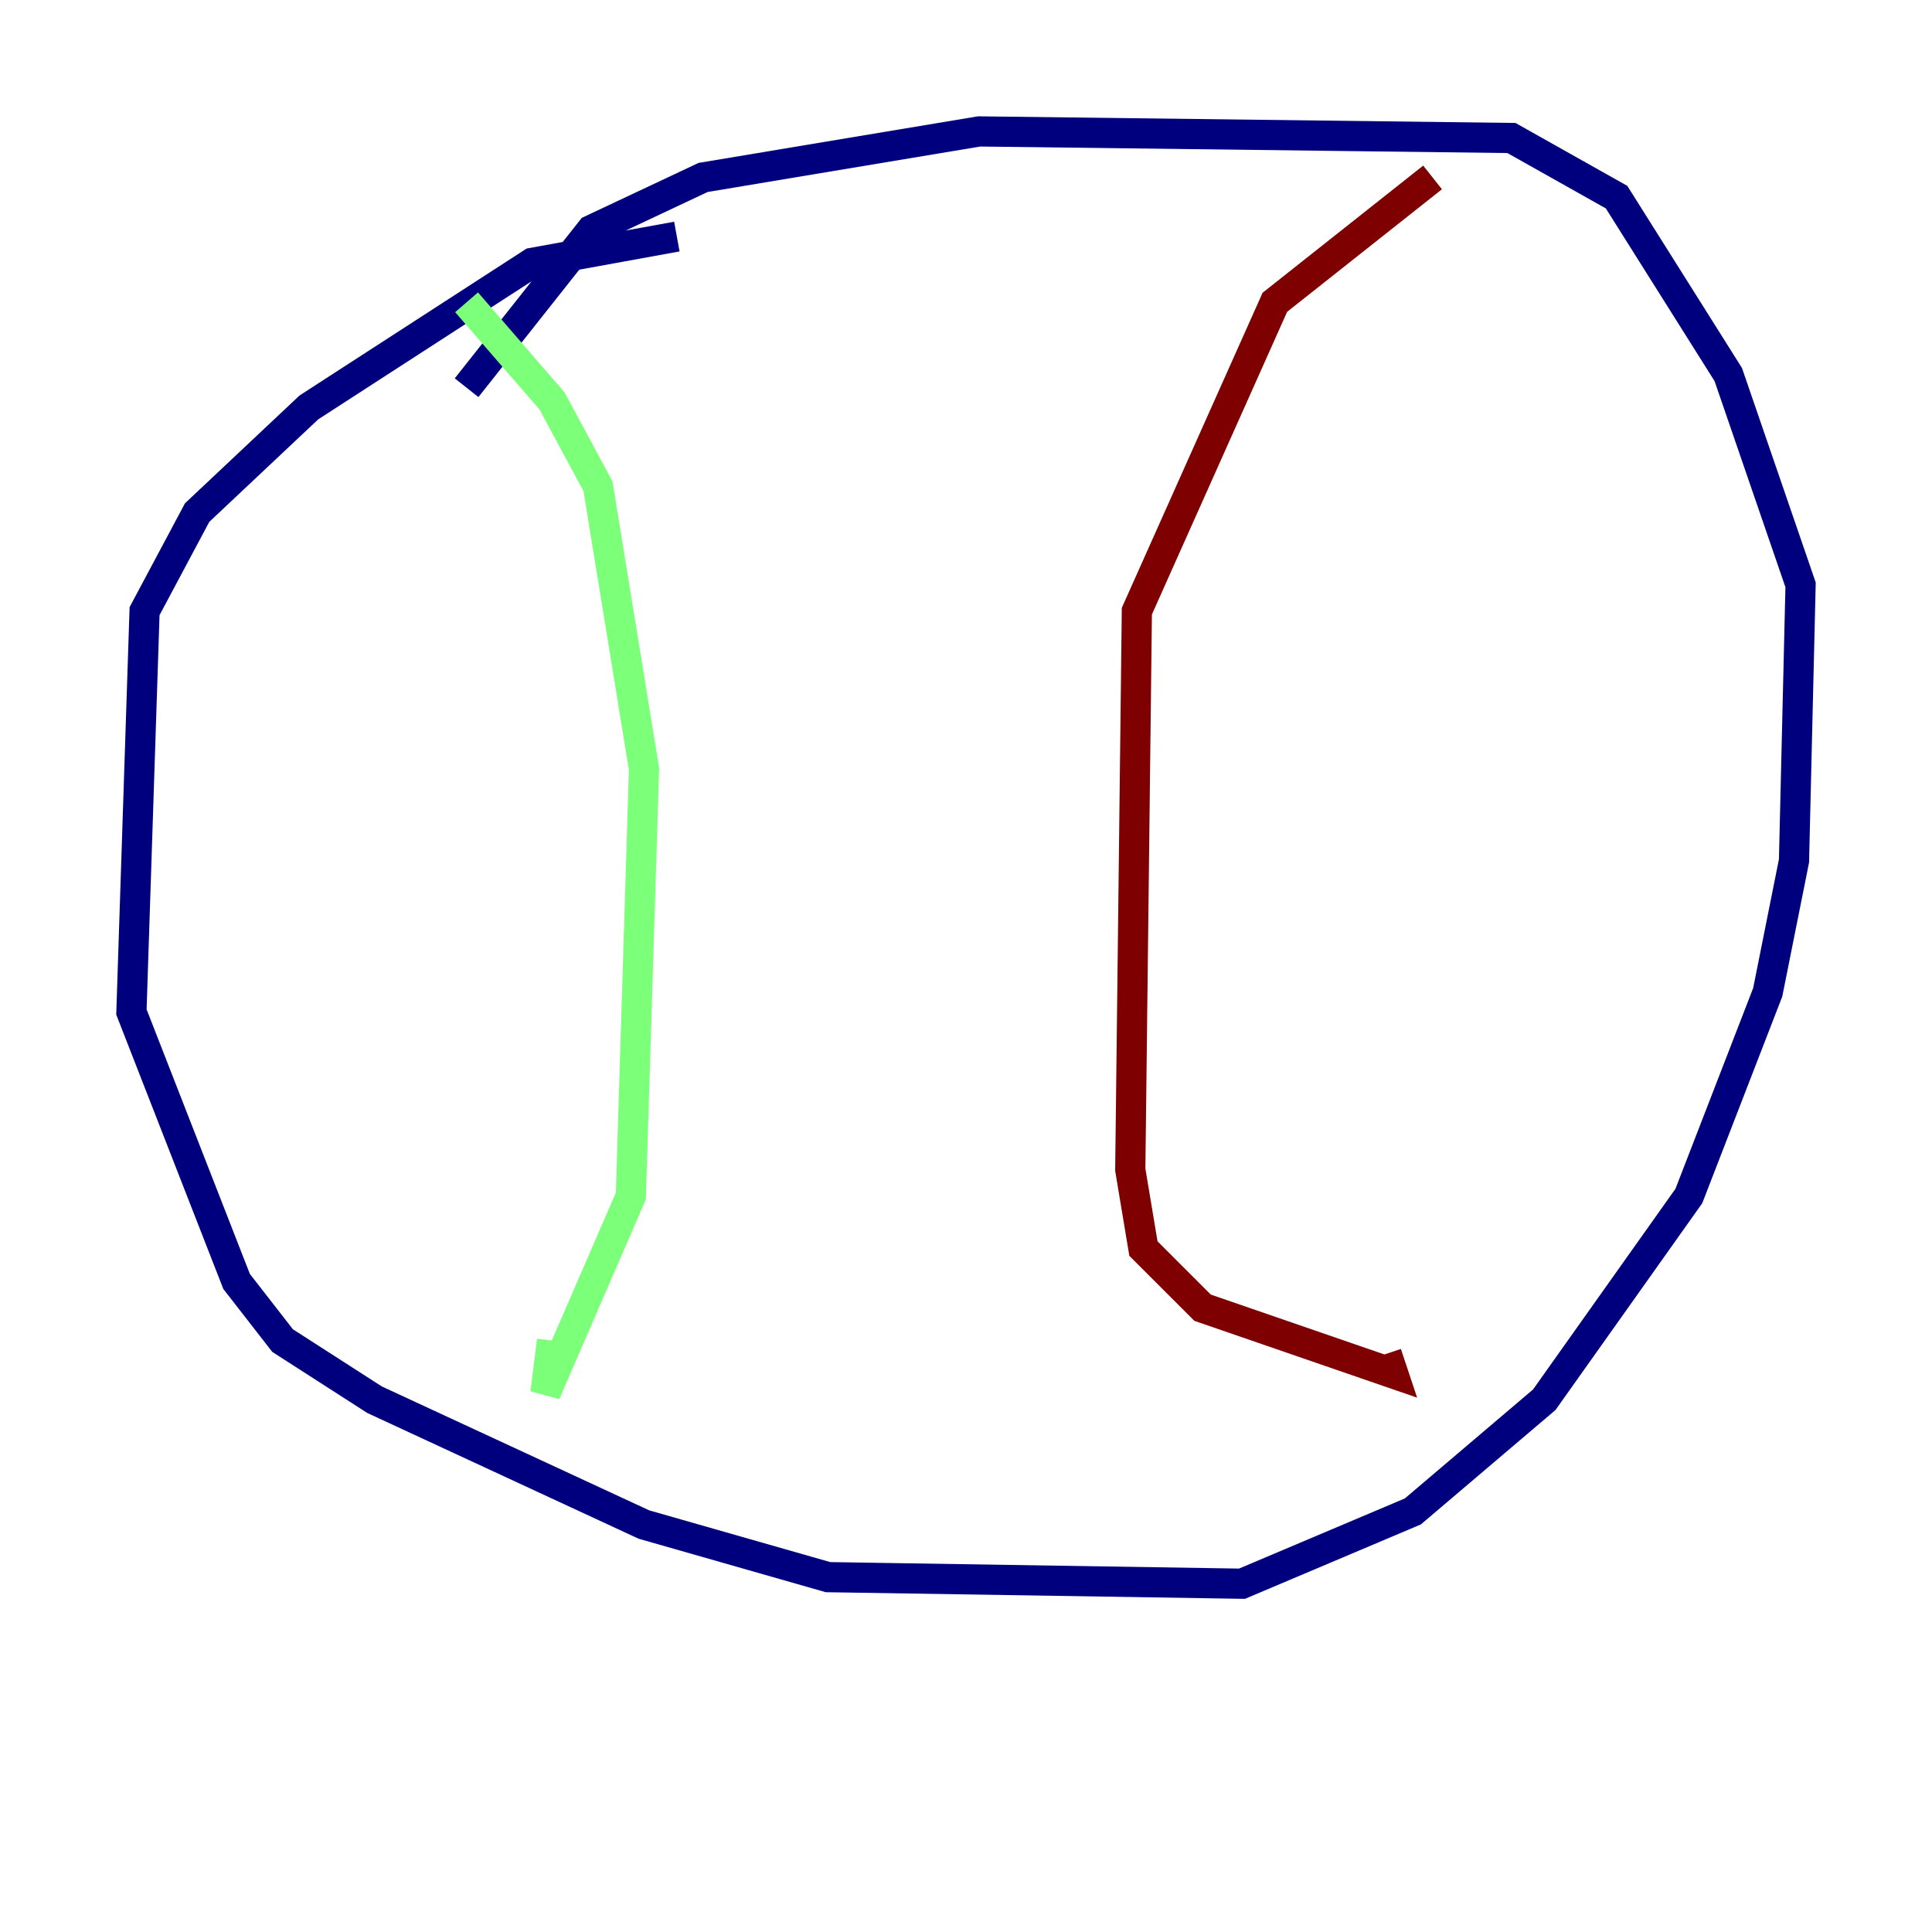 <?xml version="1.0" encoding="utf-8" ?>
<svg baseProfile="tiny" height="128" version="1.2" viewBox="0,0,128,128" width="128" xmlns="http://www.w3.org/2000/svg" xmlns:ev="http://www.w3.org/2001/xml-events" xmlns:xlink="http://www.w3.org/1999/xlink"><defs /><polyline fill="none" points="44.843,15.674 35.265,17.415 20.463,26.993 13.061,33.959 9.578,40.49 8.707,67.048 15.674,84.898 18.721,88.816 24.816,92.735 42.667,101.007 54.857,104.49 82.286,104.925 93.605,100.136 102.313,92.735 111.891,79.238 117.116,65.742 118.857,57.034 119.293,38.748 114.503,24.816 107.102,13.061 100.136,9.143 64.871,8.707 46.585,11.755 39.184,15.238 30.912,25.687" stroke="#00007f" stroke-width="2" /><polyline fill="none" points="30.912,20.027 36.571,26.558 39.619,32.218 42.667,50.939 41.796,79.238 36.136,92.299 36.571,88.816" stroke="#7cff79" stroke-width="2" /><polyline fill="none" points="94.912,11.755 84.463,20.027 75.32,40.49 74.884,77.497 75.755,82.721 79.674,86.639 92.299,90.993 91.864,89.687" stroke="#7f0000" stroke-width="2" /></svg>